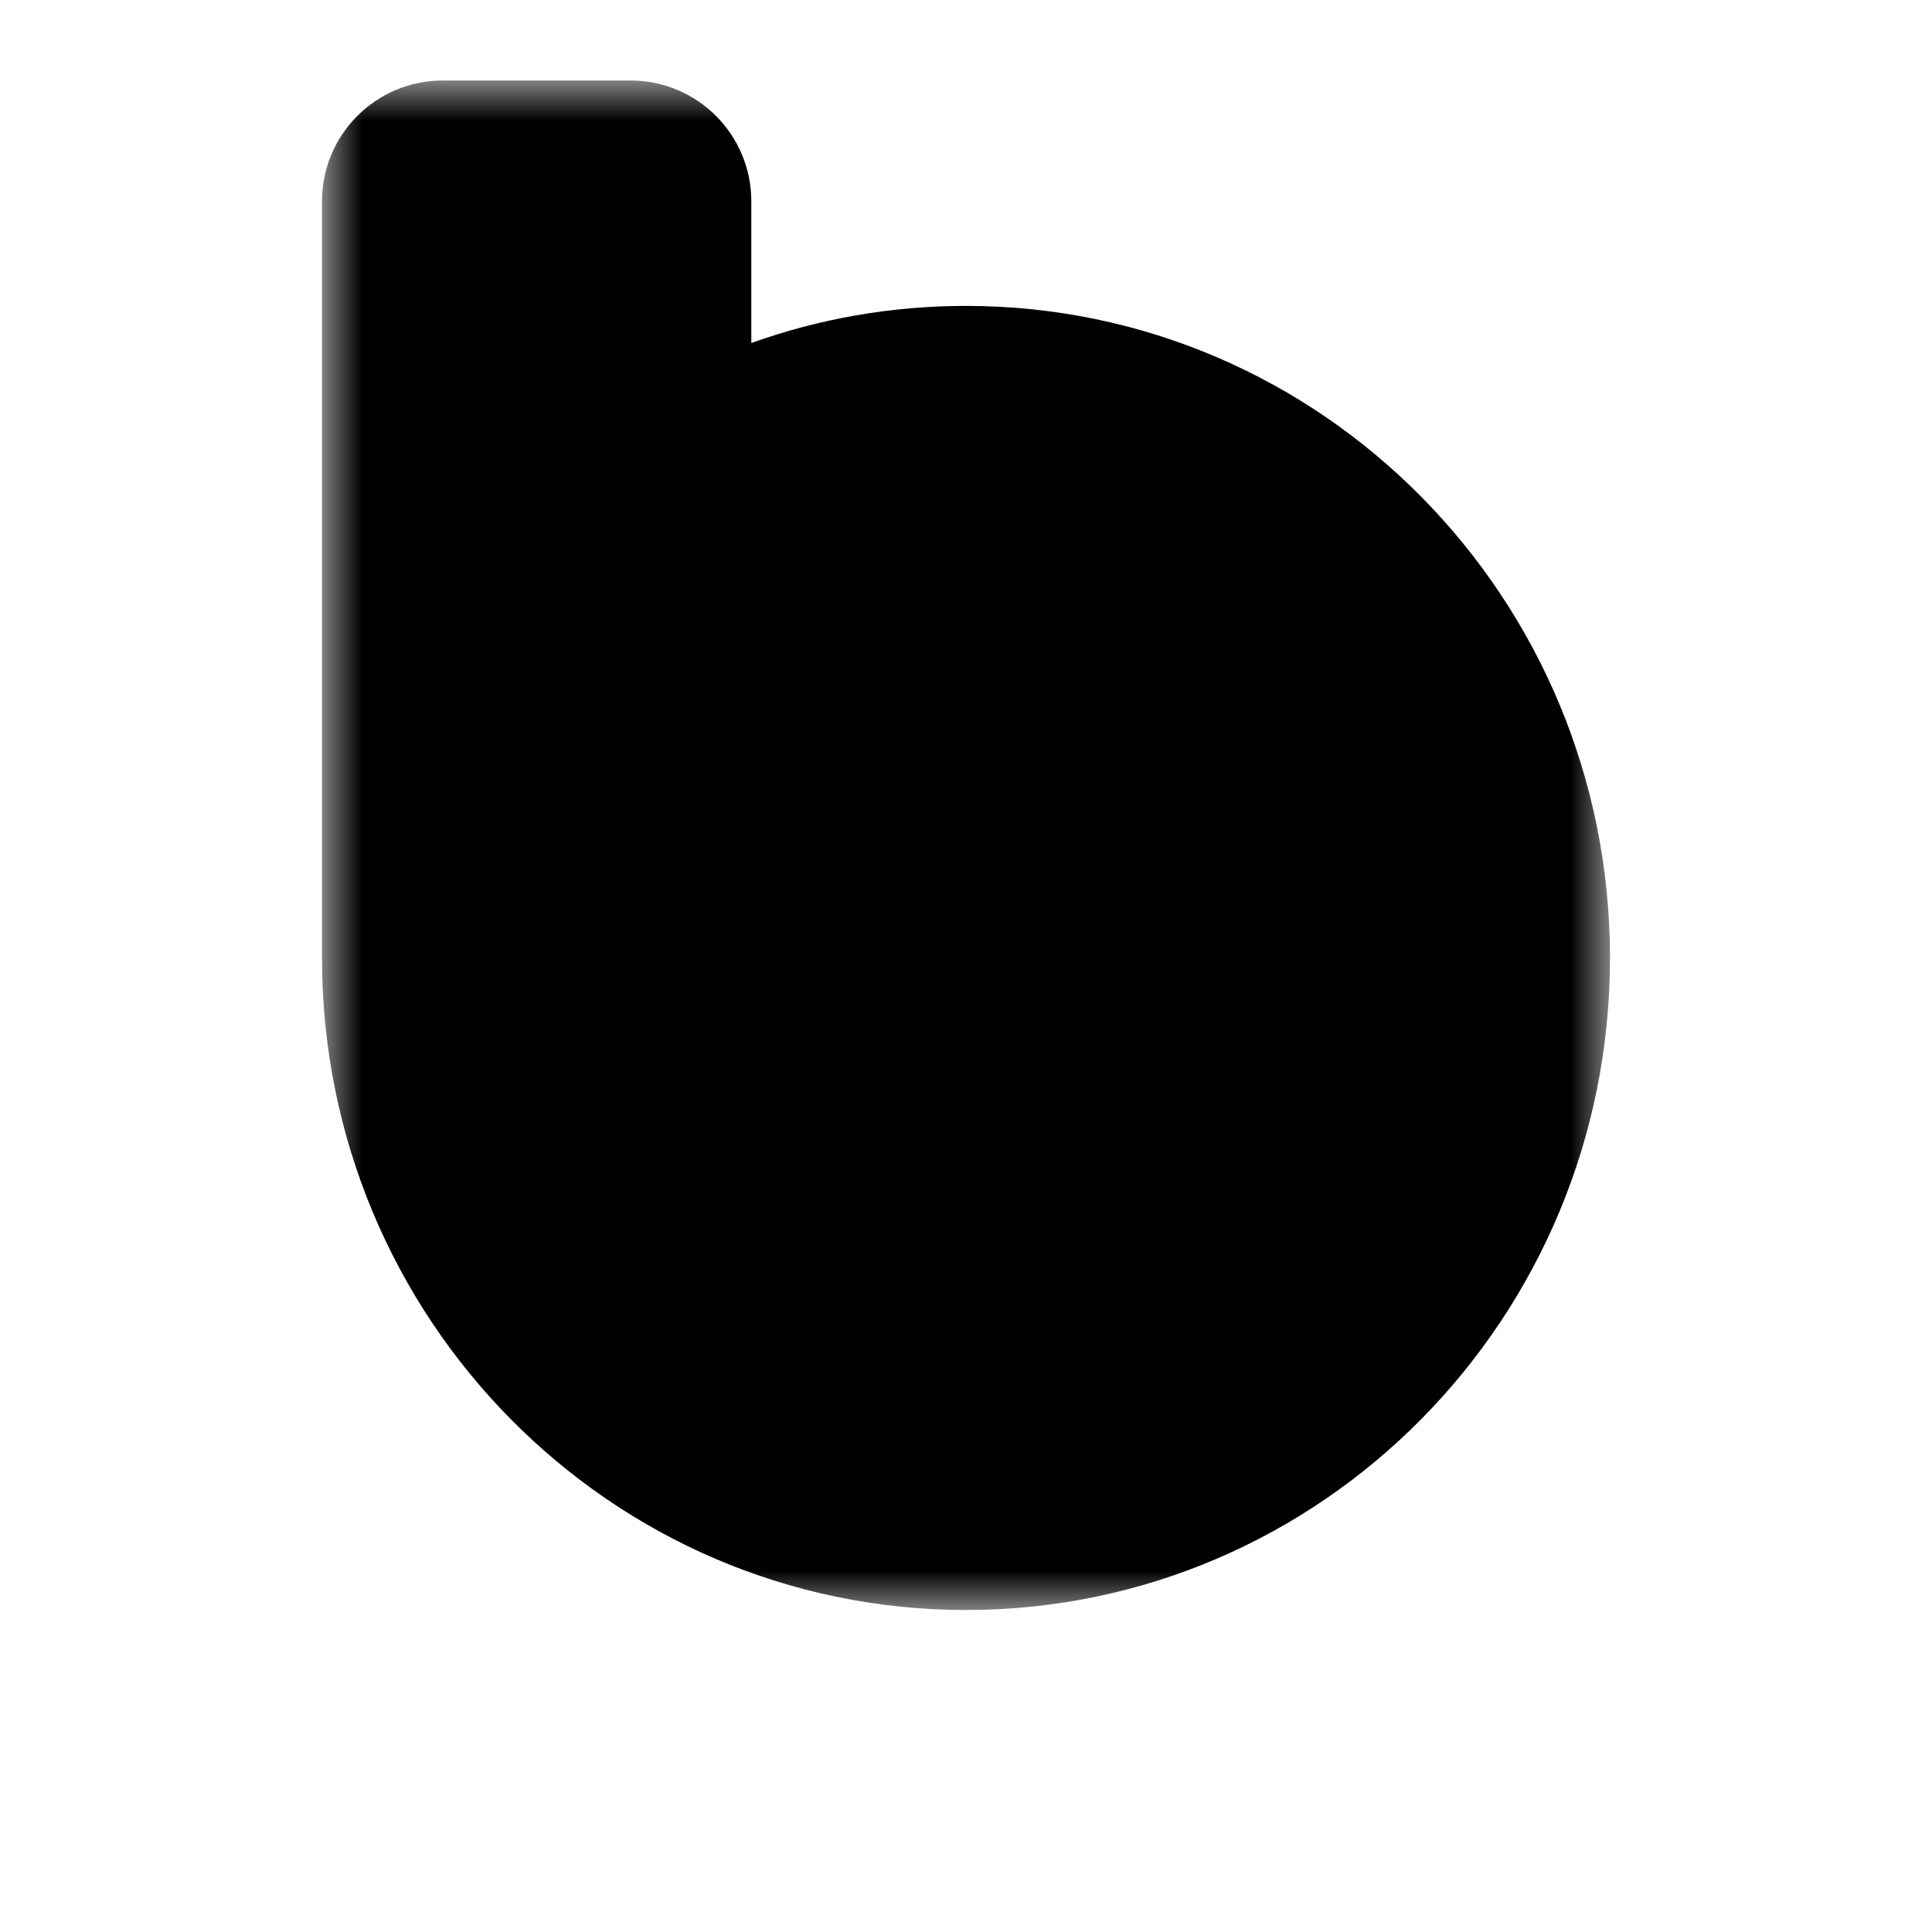 <svg width="24" height="24" viewBox="0 0 24 24"  xmlns="http://www.w3.org/2000/svg">
<mask id="path-1-outside-1_21336_266087" maskUnits="userSpaceOnUse" x="4" y="1" width="16" height="19" fill="currentColor">
<rect fill="currentColor" x="4" y="1" width="16" height="19"/>
<path fill-rule="evenodd" clip-rule="evenodd" d="M7.833 2C8.109 2 8.333 2.224 8.333 2.5V5.681L9.67 5.202C10.398 4.942 11.182 4.8 12 4.8C15.854 4.8 19 7.967 19 11.9C19 15.833 15.854 19 12 19C8.146 19 5 15.833 5 11.9V2.5C5 2.224 5.224 2 5.5 2H7.833ZM15 10C15 9.724 14.776 9.5 14.5 9.5L9.5 9.5C9.224 9.5 9 9.724 9 10C9 10.276 9.224 10.5 9.5 10.5H14.5C14.776 10.5 15 10.276 15 10ZM15 12C15 11.724 14.776 11.5 14.5 11.5H9.5C9.224 11.5 9 11.724 9 12C9 12.276 9.224 12.5 9.5 12.5H14.5C14.776 12.5 15 12.276 15 12ZM14.5 13.5C14.776 13.5 15 13.724 15 14C15 14.276 14.776 14.5 14.5 14.5H9.5C9.224 14.5 9 14.276 9 14C9 13.724 9.224 13.5 9.5 13.5H14.5Z"/>
</mask>
<path fill-rule="evenodd" clip-rule="evenodd" d="M7.833 2C8.109 2 8.333 2.224 8.333 2.5V5.681L9.67 5.202C10.398 4.942 11.182 4.8 12 4.8C15.854 4.8 19 7.967 19 11.9C19 15.833 15.854 19 12 19C8.146 19 5 15.833 5 11.9V2.5C5 2.224 5.224 2 5.5 2H7.833ZM15 10C15 9.724 14.776 9.5 14.5 9.5L9.5 9.5C9.224 9.5 9 9.724 9 10C9 10.276 9.224 10.5 9.5 10.5H14.5C14.776 10.5 15 10.276 15 10ZM15 12C15 11.724 14.776 11.5 14.5 11.5H9.5C9.224 11.5 9 11.724 9 12C9 12.276 9.224 12.5 9.5 12.5H14.5C14.776 12.5 15 12.276 15 12ZM14.5 13.5C14.776 13.5 15 13.724 15 14C15 14.276 14.776 14.5 14.5 14.5H9.5C9.224 14.5 9 14.276 9 14C9 13.724 9.224 13.5 9.5 13.5H14.5Z" fill="currentColor"/>
<path d="M8.333 5.681H7.333V7.101L8.67 6.622L8.333 5.681ZM9.67 5.202L9.333 4.261L9.333 4.261L9.67 5.202ZM14.5 9.5V10.5V9.5ZM9.5 9.5V8.5V9.5ZM9 12L10 12V12H9ZM9.333 2.5C9.333 1.672 8.662 1 7.833 1V3C7.557 3 7.333 2.776 7.333 2.5H9.333ZM9.333 5.681V2.5H7.333V5.681H9.333ZM9.333 4.261L7.996 4.739L8.67 6.622L10.007 6.144L9.333 4.261ZM12 3.8C11.065 3.8 10.167 3.962 9.333 4.261L10.007 6.144C10.628 5.922 11.298 5.8 12 5.8V3.8ZM20 11.9C20 7.426 16.418 3.8 12 3.8V5.8C15.291 5.8 18 8.508 18 11.9H20ZM12 20C16.418 20 20 16.374 20 11.9H18C18 15.292 15.291 18 12 18V20ZM4 11.9C4 16.374 7.582 20 12 20V18C8.709 18 6 15.292 6 11.9H4ZM4 2.5V11.9H6V2.5H4ZM5.5 1C4.672 1 4 1.672 4 2.5H6C6 2.776 5.776 3 5.5 3V1ZM7.833 1H5.5V3H7.833V1ZM14.5 10.5C14.224 10.5 14 10.276 14 10H16C16 9.172 15.328 8.5 14.5 8.5V10.5ZM9.5 10.5L14.5 10.5V8.5L9.5 8.5V10.5ZM10 10C10 10.276 9.776 10.5 9.5 10.5V8.5C8.672 8.5 8 9.172 8 10H10ZM9.5 9.5C9.776 9.5 10 9.724 10 10H8C8 10.828 8.672 11.5 9.5 11.5V9.5ZM14.5 9.5H9.5V11.5H14.5V9.5ZM14 10C14 9.724 14.224 9.5 14.5 9.5V11.5C15.328 11.5 16 10.828 16 10H14ZM14.5 12.5C14.224 12.5 14 12.276 14 12H16C16 11.172 15.328 10.5 14.5 10.5V12.5ZM9.5 12.5H14.5V10.5H9.5V12.5ZM10 12C10 12.276 9.776 12.5 9.5 12.5V10.5C8.672 10.5 8 11.172 8 12H10ZM9.5 11.5C9.776 11.5 10 11.724 10 12L8 12C8 12.828 8.672 13.5 9.5 13.5V11.5ZM14.5 11.5H9.5V13.5H14.5V11.5ZM14 12C14 11.724 14.224 11.5 14.5 11.5V13.5C15.328 13.5 16 12.828 16 12H14ZM16 14C16 13.172 15.328 12.5 14.5 12.5V14.5C14.224 14.5 14 14.276 14 14H16ZM14.5 15.5C15.328 15.5 16 14.828 16 14H14C14 13.724 14.224 13.5 14.5 13.5V15.5ZM9.5 15.5H14.5V13.5H9.5V15.5ZM8 14C8 14.828 8.672 15.5 9.5 15.5V13.5C9.776 13.5 10 13.724 10 14H8ZM9.5 12.5C8.672 12.5 8 13.172 8 14H10C10 14.276 9.776 14.5 9.5 14.5V12.5ZM14.5 12.5H9.5V14.5H14.5V12.5Z" fill="currentColor" mask="url(#path-1-outside-1_21336_266087)"/>
</svg>
